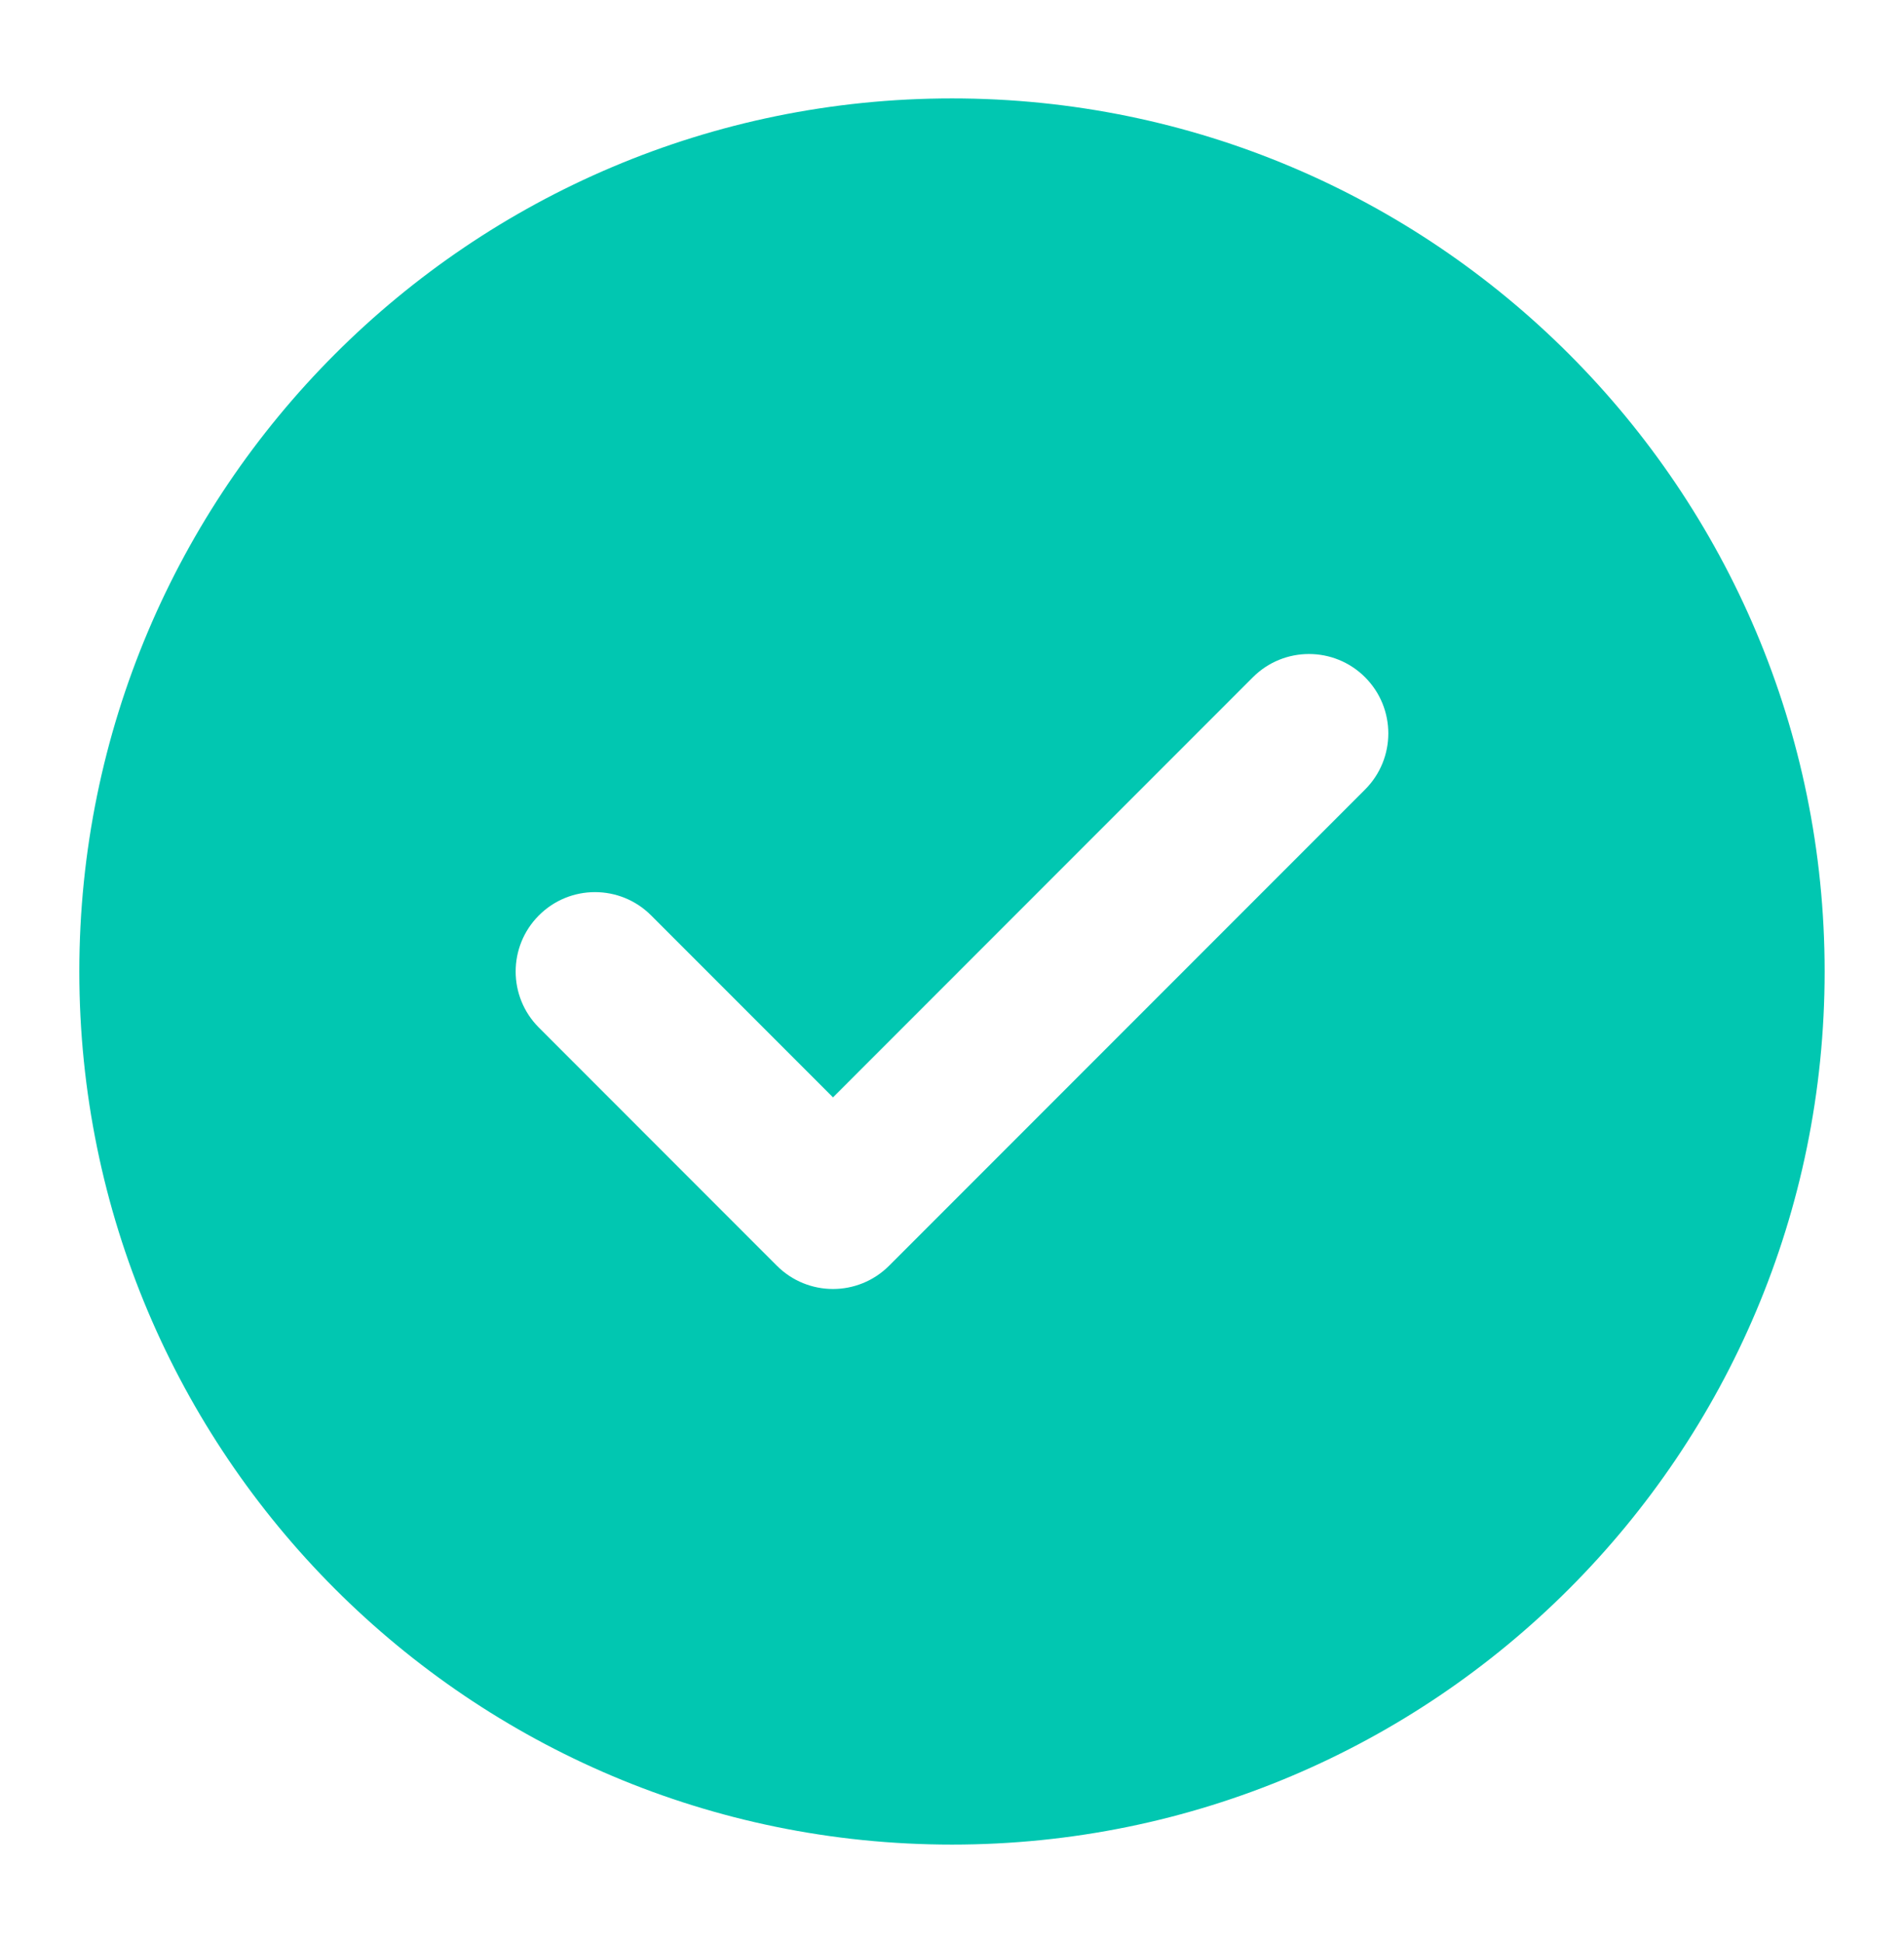 <svg width="50" height="51" viewBox="0 0 50 51" fill="none" xmlns="http://www.w3.org/2000/svg">
<path fill-rule="evenodd" clip-rule="evenodd" d="M25 2.583C12.343 2.583 2.083 12.844 2.083 25.5C2.083 38.157 12.343 48.417 25 48.417C37.656 48.417 47.916 38.157 47.916 25.5C47.916 12.844 37.656 2.583 25 2.583ZM35.848 20.723C36.661 19.91 36.661 18.591 35.848 17.777C35.034 16.963 33.715 16.963 32.901 17.777L21.875 28.804L17.098 24.027C16.284 23.213 14.965 23.213 14.152 24.027C13.338 24.841 13.338 26.16 14.152 26.973L20.401 33.223C21.215 34.037 22.534 34.037 23.348 33.223L35.848 20.723Z" fill="#01C7B1"/>
</svg>
